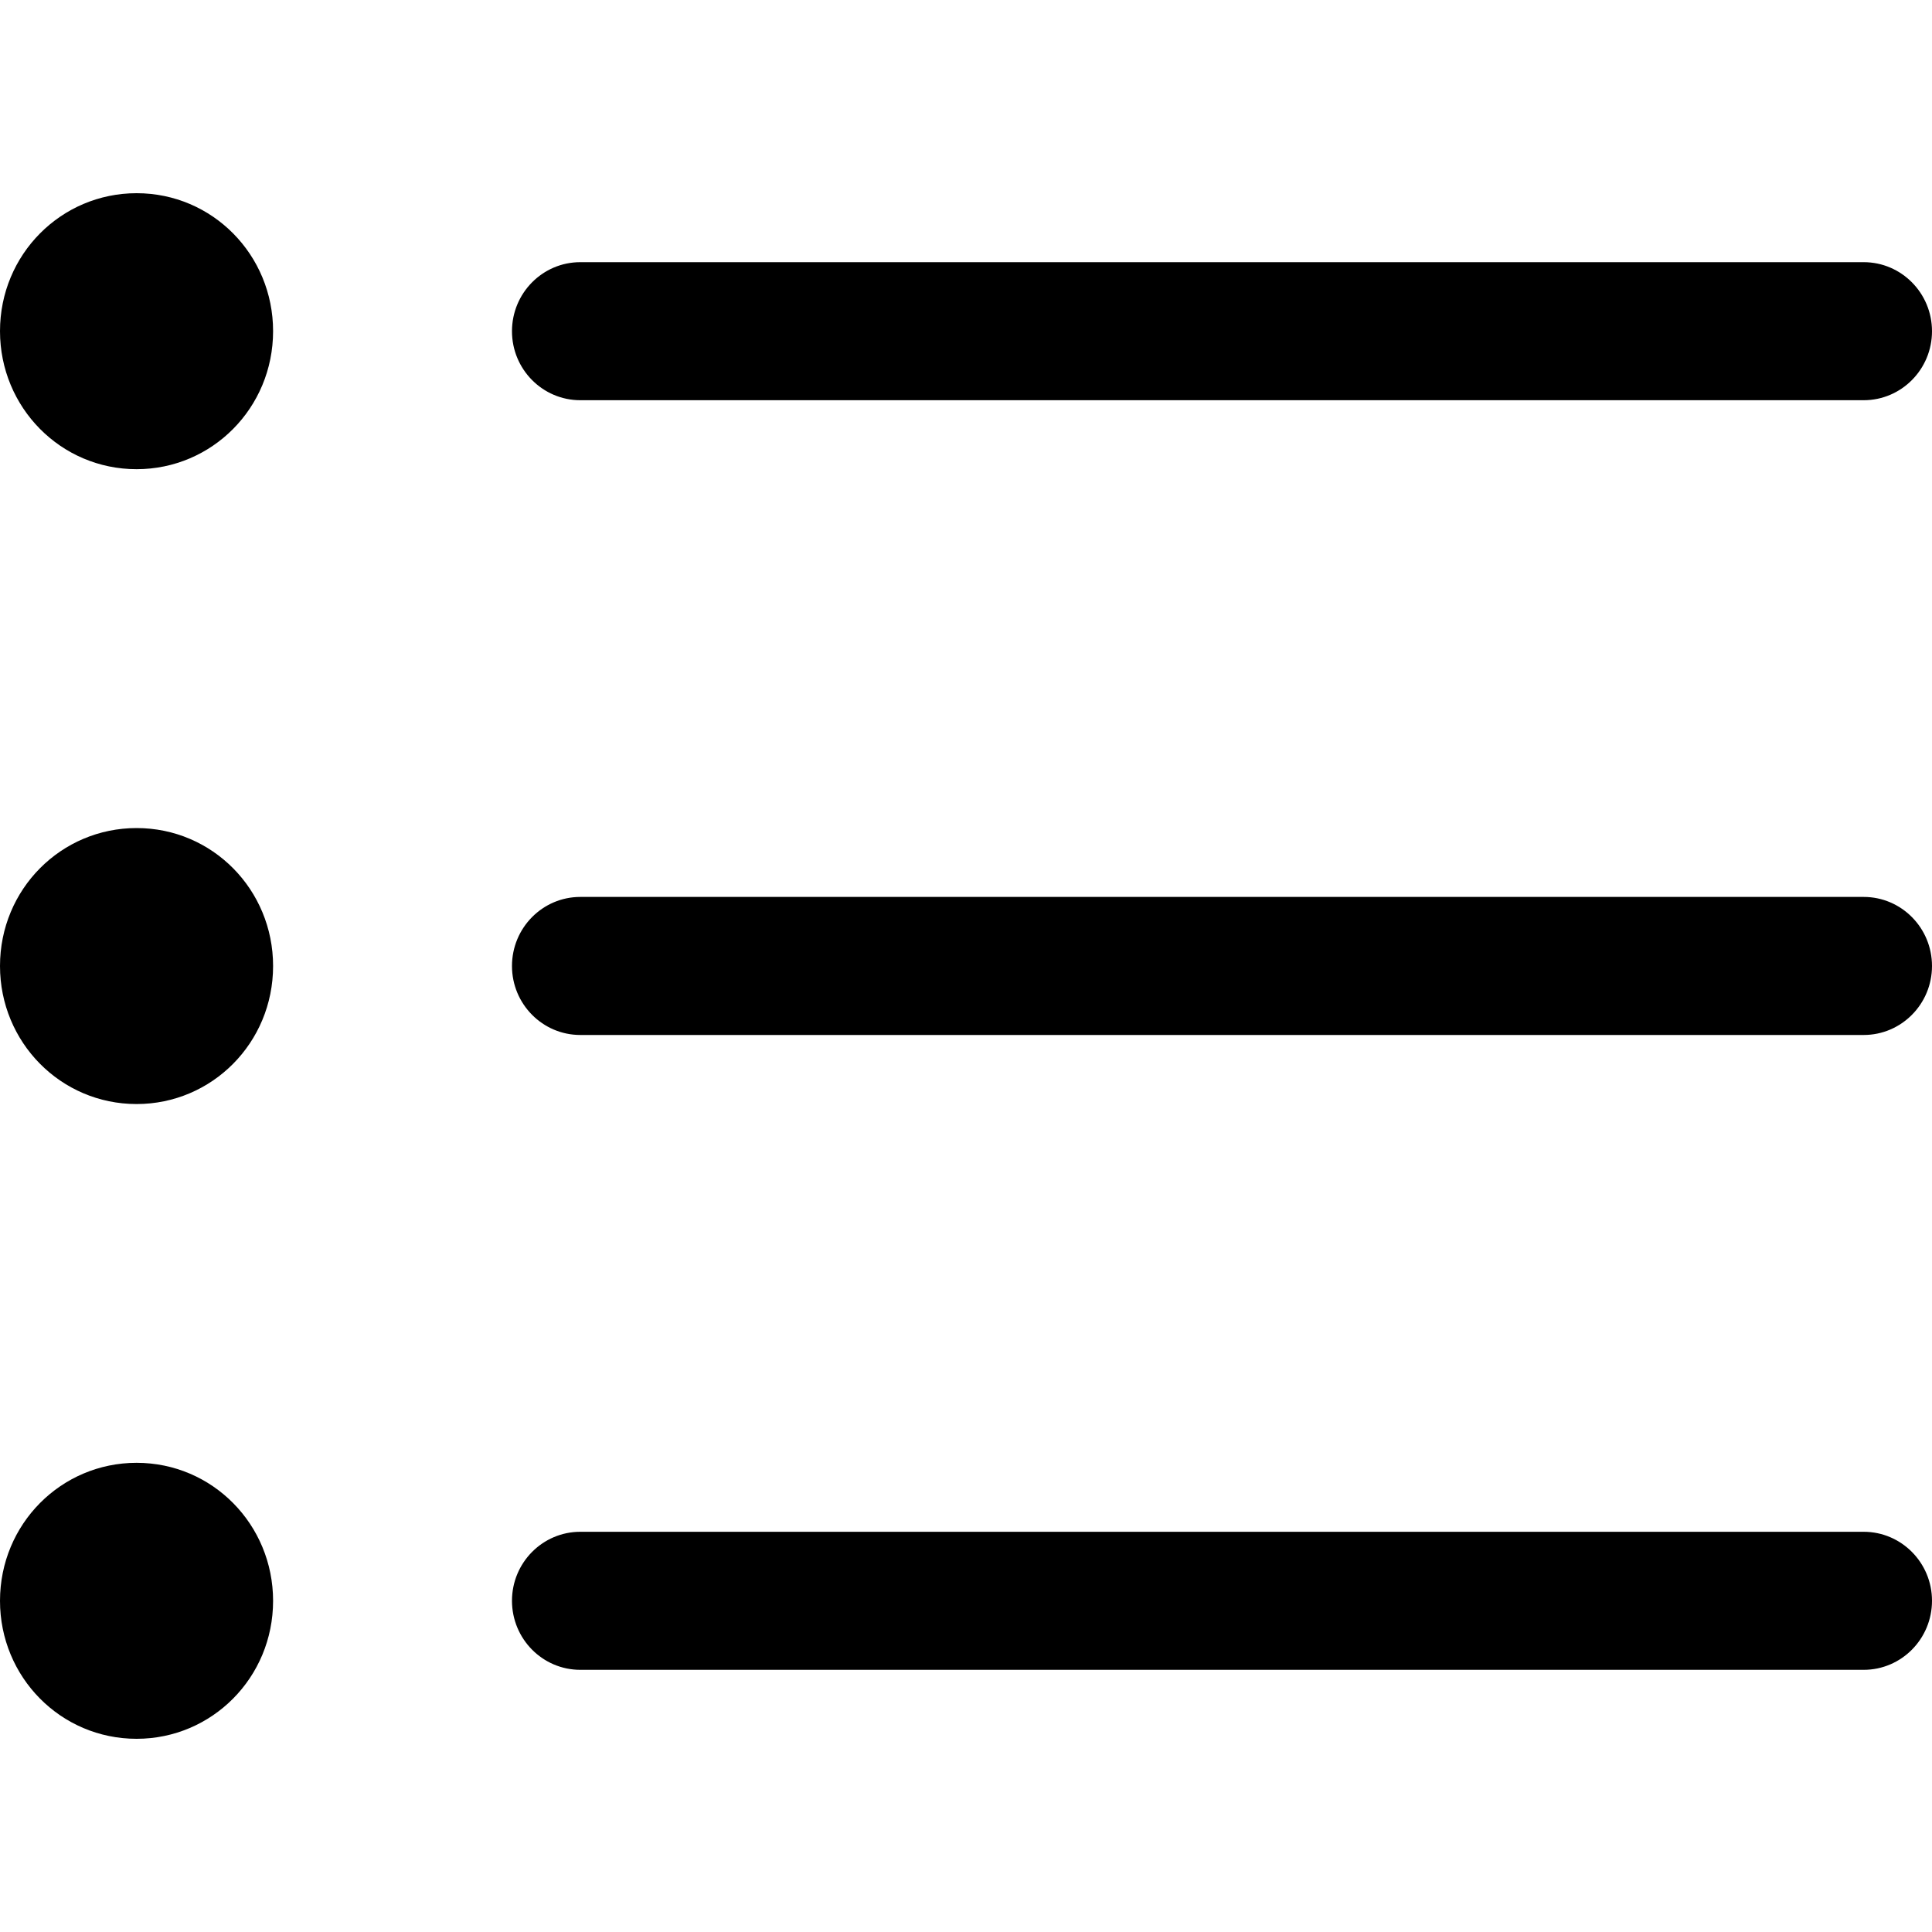 <svg width="1em" height="1em" viewBox="0 0 20 20" fill="none" xmlns="http://www.w3.org/2000/svg">
<path d="M6.007 10.714C5.617 10.714 5.3 10.394 5.3 10C5.3 9.605 5.617 9.285 6.007 9.285H19.293C19.683 9.285 20 9.605 20 10C20 10.394 19.683 10.714 19.293 10.714H6.007ZM6.007 17.286C5.617 17.286 5.3 16.966 5.3 16.571C5.3 16.177 5.617 15.857 6.007 15.857H19.293C19.683 15.857 20 16.177 20 16.571C20 16.966 19.683 17.286 19.293 17.286H6.007ZM6.007 4.143C5.617 4.143 5.3 3.823 5.3 3.429C5.3 3.034 5.617 2.714 6.007 2.714H19.293C19.683 2.714 20 3.034 20 3.429C20 3.823 19.683 4.143 19.293 4.143H6.007ZM0 10C0 9.205 0.633 8.572 1.414 8.572C2.2 8.572 2.827 9.211 2.827 10C2.827 10.795 2.194 11.429 1.414 11.429C0.628 11.429 0 10.789 0 10ZM0 16.572C0 15.777 0.633 15.143 1.414 15.143C2.2 15.143 2.827 15.783 2.827 16.572C2.827 17.366 2.194 18 1.414 18C0.628 18 0 17.361 0 16.572ZM0 3.428C0 2.634 0.633 2 1.414 2C2.2 2 2.827 2.639 2.827 3.428C2.827 4.223 2.194 4.857 1.414 4.857C0.628 4.857 0 4.217 0 3.428Z" fill="currentColor"/>
</svg>
